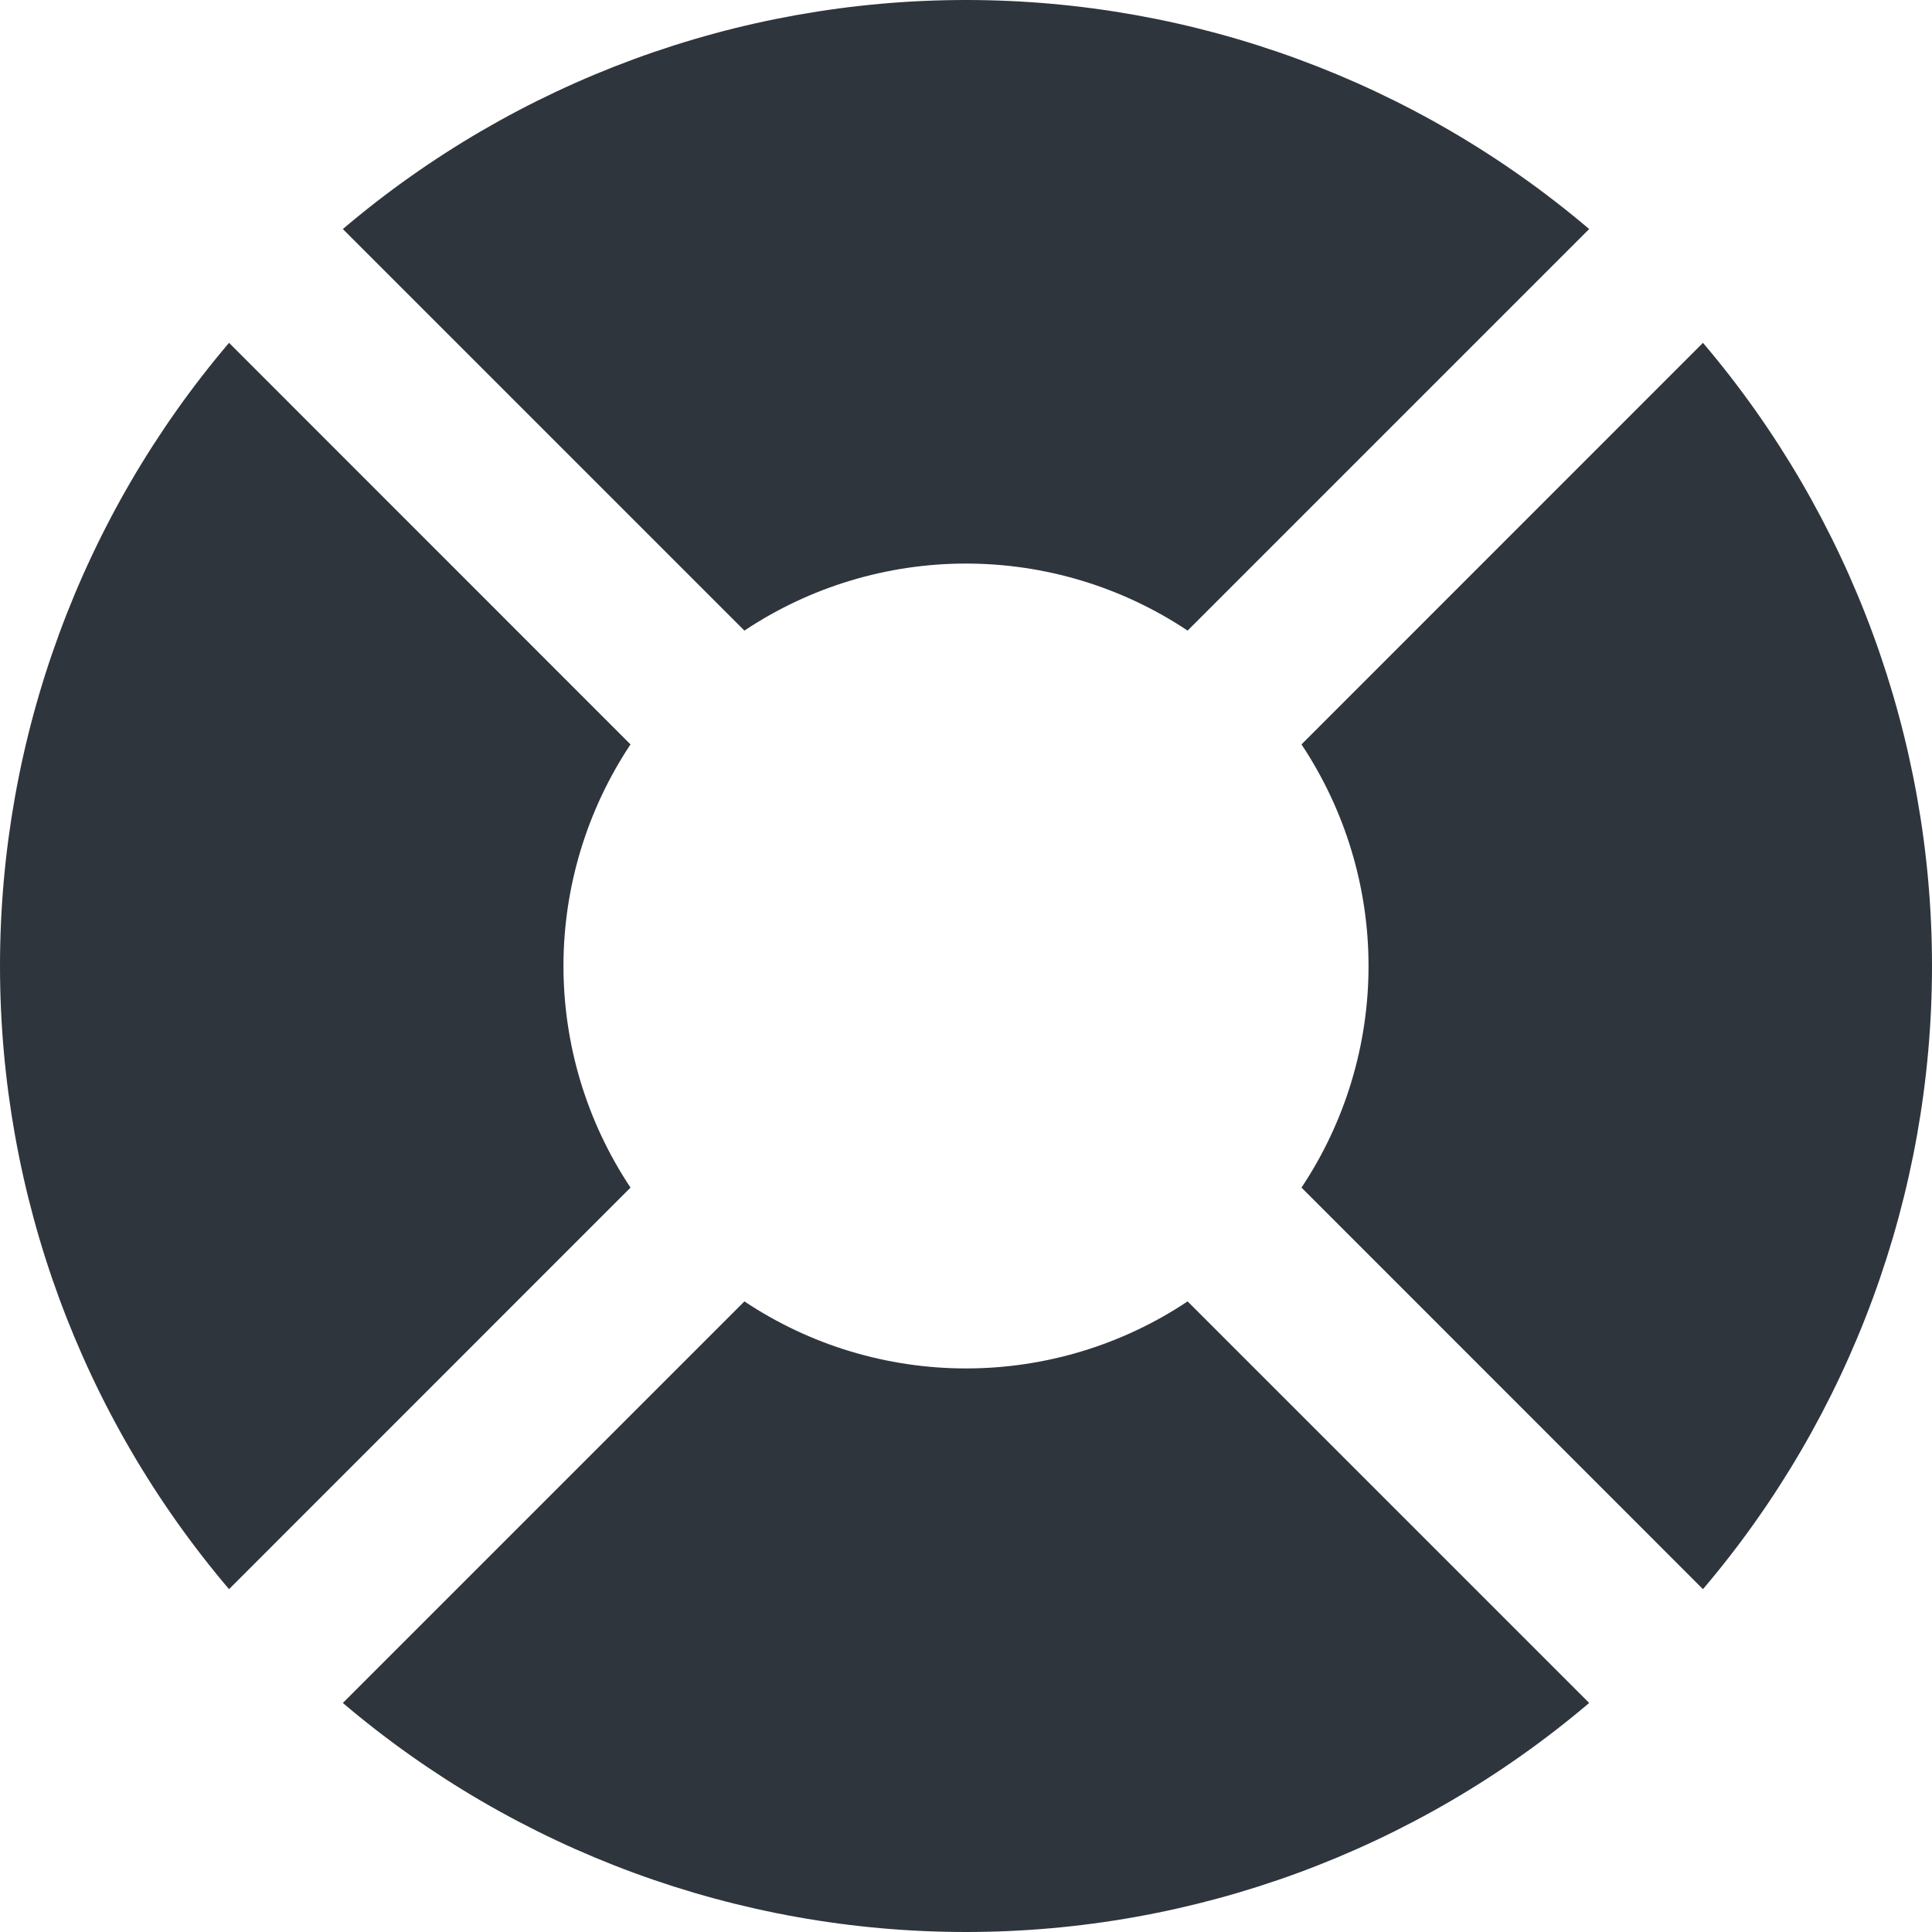 <svg width="20" height="20" viewBox="0 0 20 20" fill="none" xmlns="http://www.w3.org/2000/svg">
    <g clip-path="url(#clip0_4305_88)">
        <path d="M5.833 10C5.833 9.184 6.075 8.386 6.527 7.706L2.371 3.549C0.84 5.35 0 7.637 0 10C0 12.364 0.84 14.65 2.371 16.451L6.527 12.294C6.075 11.615 5.833 10.817 5.833 10Z"
              fill="#2F353D"/>
        <path d="M17.629 3.549L13.473 7.706C13.925 8.386 14.167 9.184 14.167 10C14.167 10.817 13.925 11.615 13.473 12.294L17.629 16.451C19.16 14.65 20 12.364 20 10C20 7.637 19.16 5.35 17.629 3.549Z"
              fill="#2F353D"/>
        <path d="M10 14.166C9.184 14.166 8.385 13.925 7.706 13.472L3.549 17.629C5.35 19.159 7.637 20 10 20C12.364 20 14.65 19.159 16.451 17.629L12.294 13.472C11.615 13.925 10.816 14.166 10 14.166Z"
              fill="#2F353D"/>
        <path d="M10 5.834C10.816 5.834 11.615 6.075 12.294 6.528L16.451 2.371C14.65 0.841 12.364 0 10 0C7.637 0 5.35 0.841 3.549 2.371L7.706 6.528C8.385 6.075 9.184 5.834 10 5.834Z"
              fill="#2F353D"/>
    </g>
    <defs>
        <clipPath id="clip0_4305_88">
            <rect width="20" height="20" fill="white"/>
        </clipPath>
    </defs>
</svg>